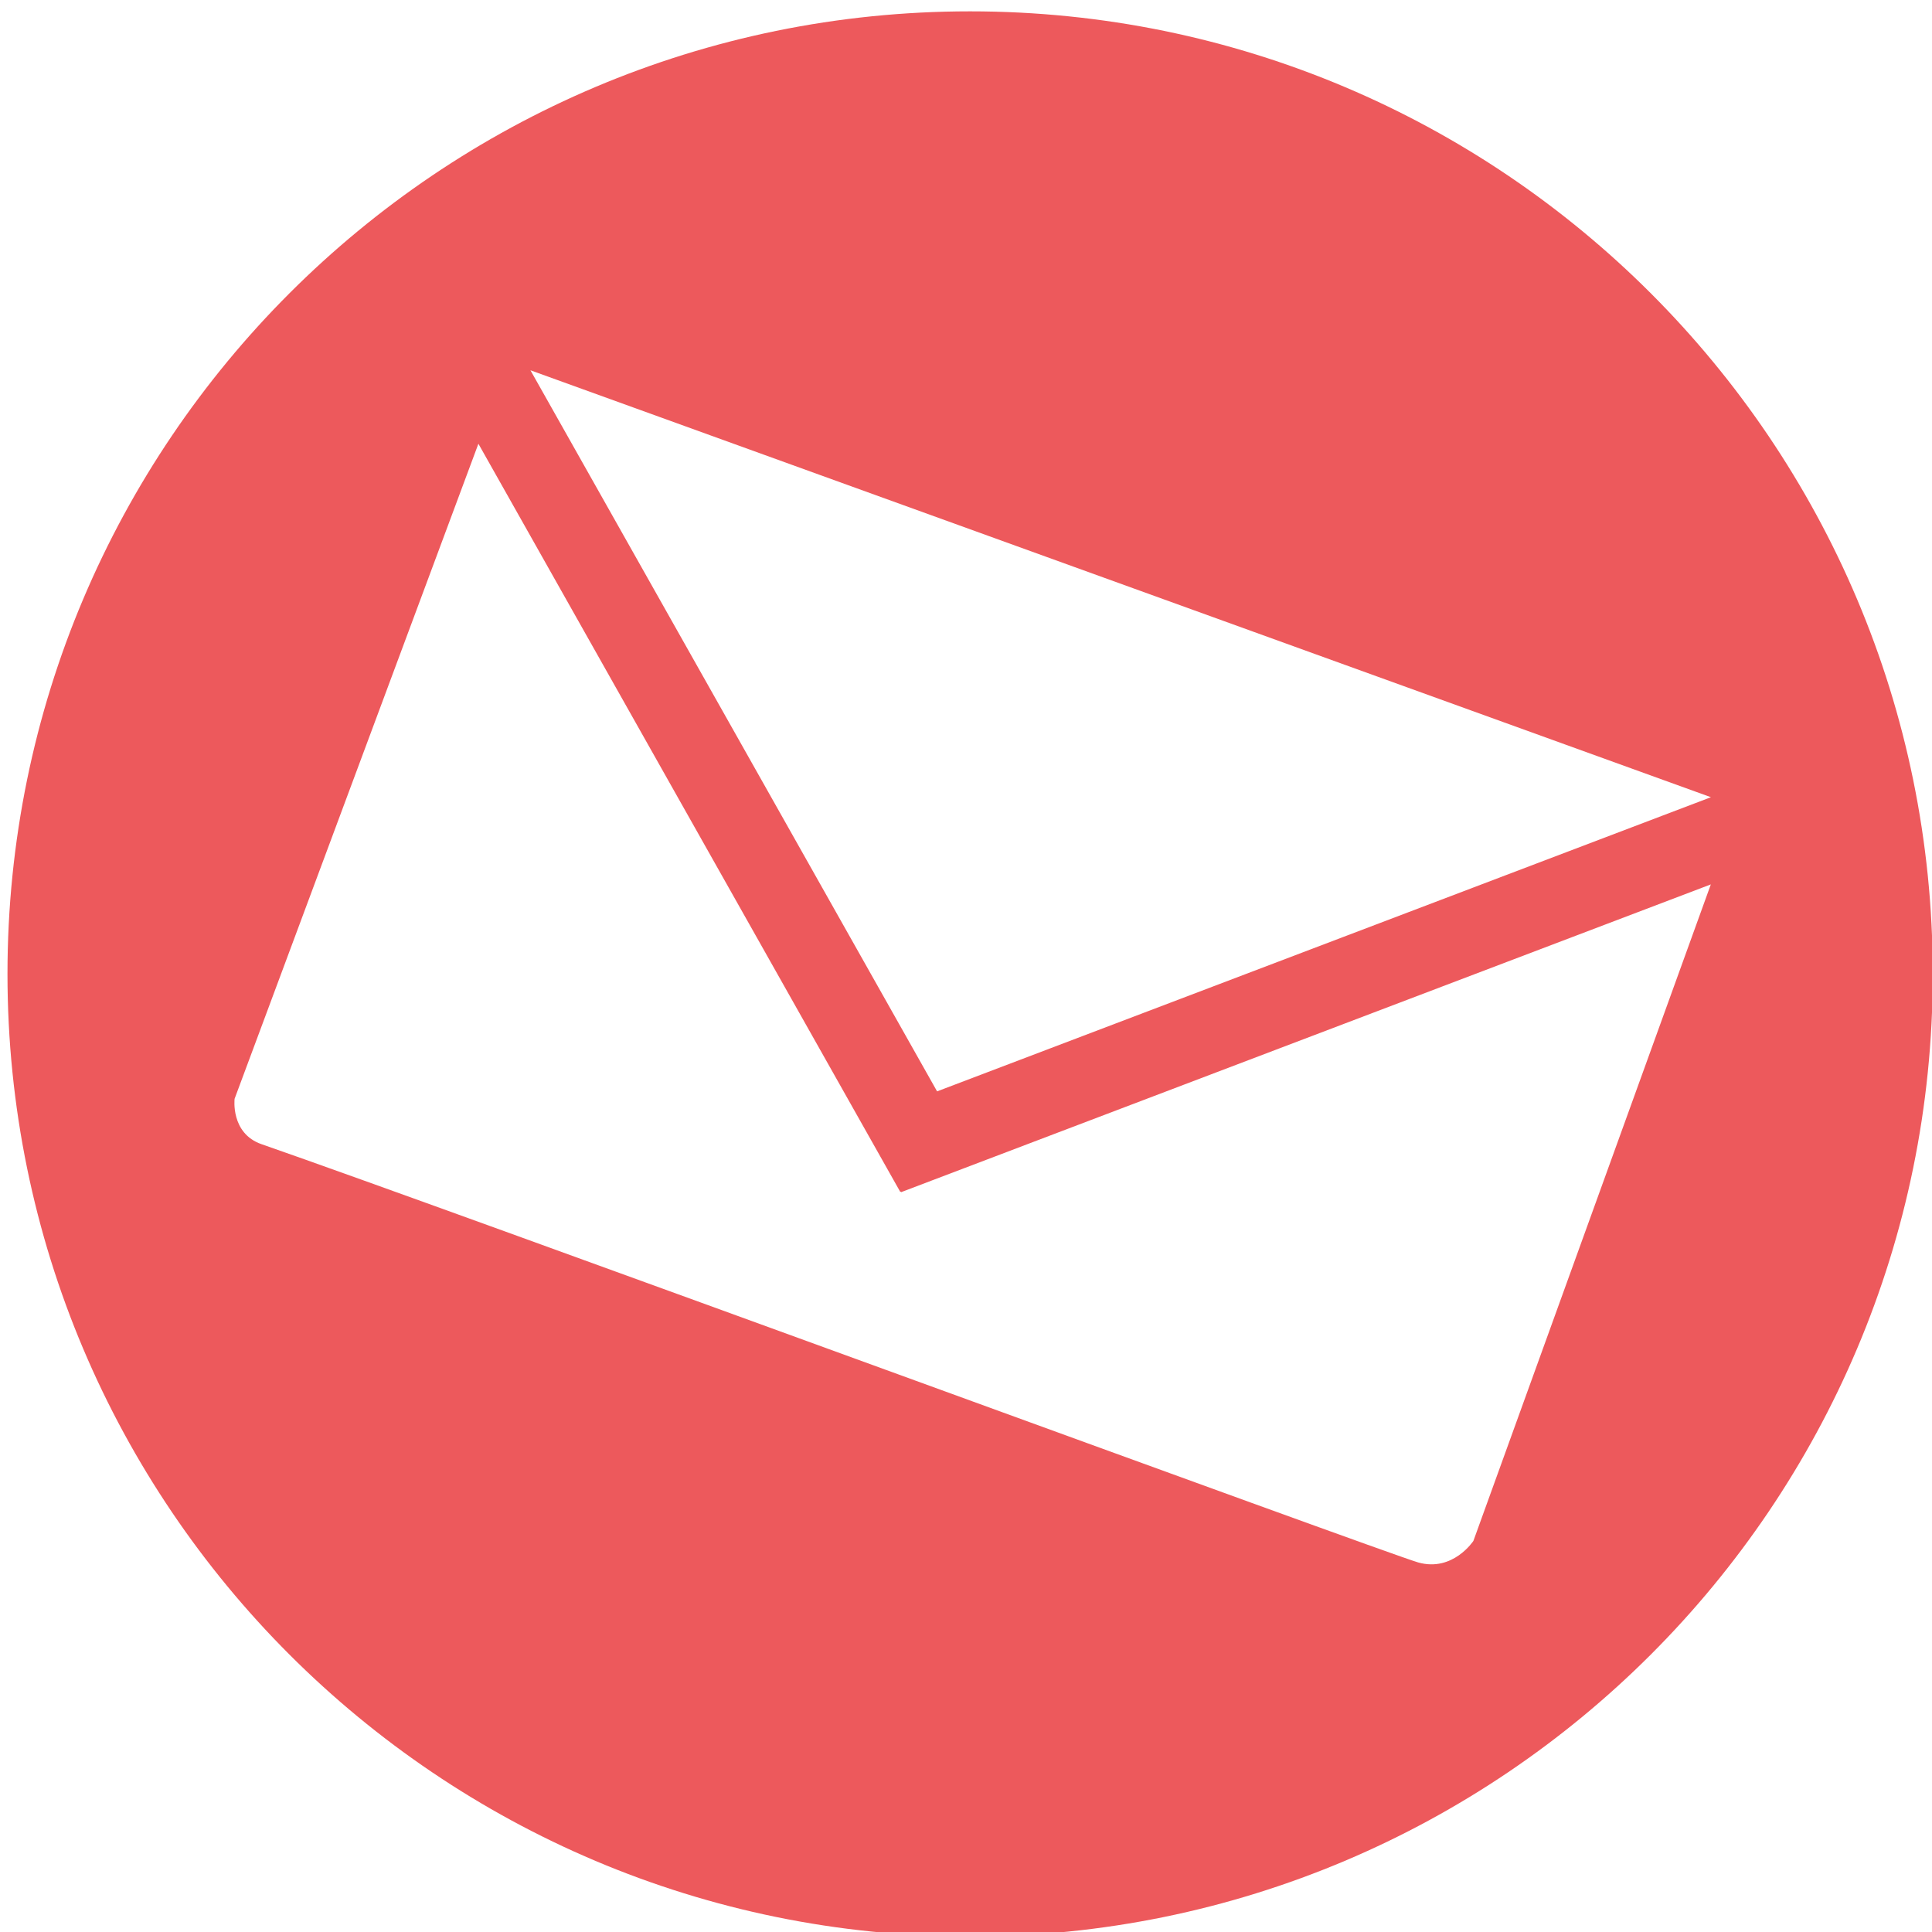 <svg version="1.1" id="email" xmlns="http://www.w3.org/2000/svg" xmlns:xlink="http://www.w3.org/1999/xlink" x="0px" y="0px"
	 width="63px" height="63px" viewBox="0 0 63 63" enable-background="new 0 0 63 63" xml:space="preserve">
<path fill="#ED595C" d="M31.633,0.37C14.3,0.37,0.244,14.423,0.244,31.759c0,17.334,14.056,31.389,31.389,31.389
	c17.338,0,31.392-14.055,31.392-31.389C63.024,14.423,48.971,0.37,31.633,0.37z M55.791,25.996l-25.234,9.592l-13.26-23.514
	L55.791,25.996z M48.046,50.246c0,0-0.667,1.021-1.798,0.704C45.232,50.664,14.655,39.438,8.527,37.31
	C7.513,36.958,7.65,35.83,7.65,35.83L15.6,14.47l13.757,24.397l0.019-0.01l0.008,0.018l26.404-10.036L48.046,50.246z"/>
</svg>
